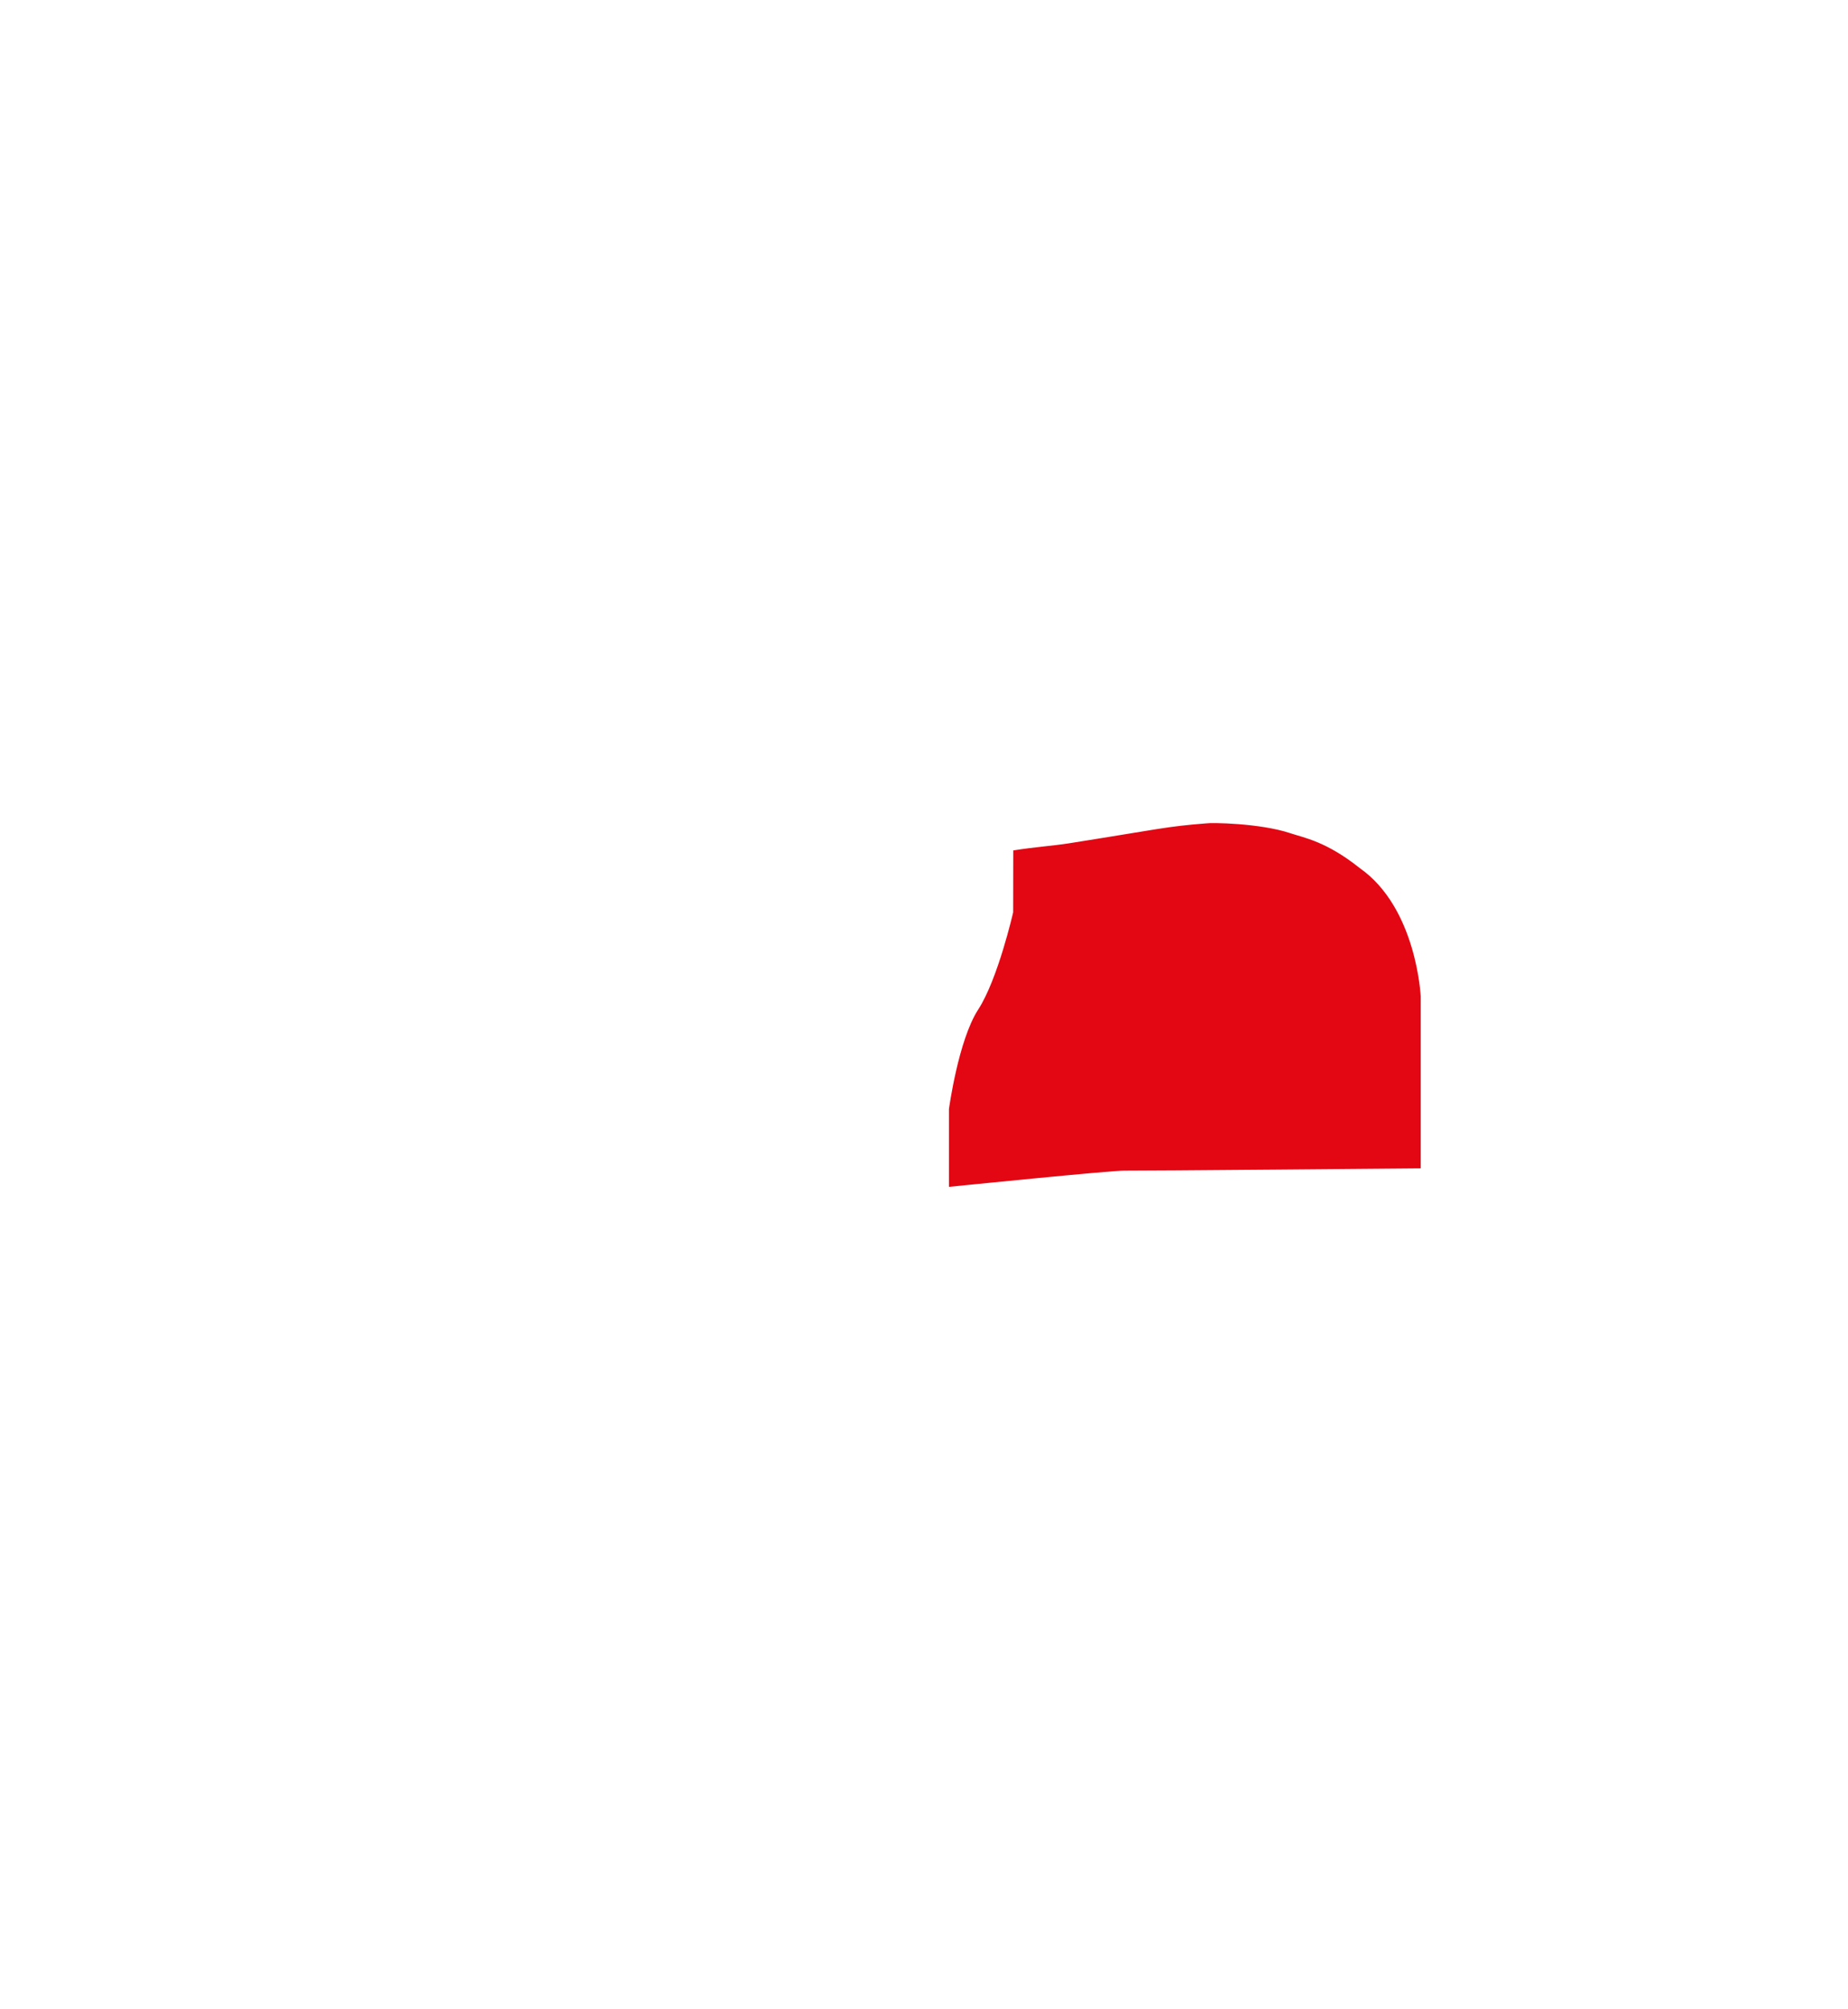 <?xml version="1.0" encoding="utf-8"?>
<!-- Generator: Adobe Illustrator 16.0.0, SVG Export Plug-In . SVG Version: 6.00 Build 0)  -->
<!DOCTYPE svg PUBLIC "-//W3C//DTD SVG 1.1//EN" "http://www.w3.org/Graphics/SVG/1.1/DTD/svg11.dtd">
<svg version="1.1" id="Layer_2" xmlns="http://www.w3.org/2000/svg" xmlns:xlink="http://www.w3.org/1999/xlink" x="0px" y="0px"
	 width="506px" height="550px" viewBox="0 0 506 550" enable-background="new 0 0 506 550" xml:space="preserve">
<path fill="#E30613" stroke="#E30613" stroke-width="0.5" stroke-miterlimit="10" d="M388.75,319.561c0,0-77.297,0.689-80.901,0.627
	s-47.766,4.41-47.766,4.41v-21c0,0,2.538-18.758,7.975-27.137c5.437-8.378,9.604-26.71,9.604-26.71l0.028-16.752
	c5.817-0.918,10.781-1.241,15.056-1.916c25.095-3.962,26.45-4.586,37.604-5.458c1.188-0.219,14.563-0.079,22.813,2.667
	c3.906,1.301,9.88,2.25,19.031,9.552c15.475,10.865,16.558,34.906,16.558,34.906V319.561z"/>
	<rect display="none" fill="#ED1C24" width="506px" height="550px"/>
</svg>
